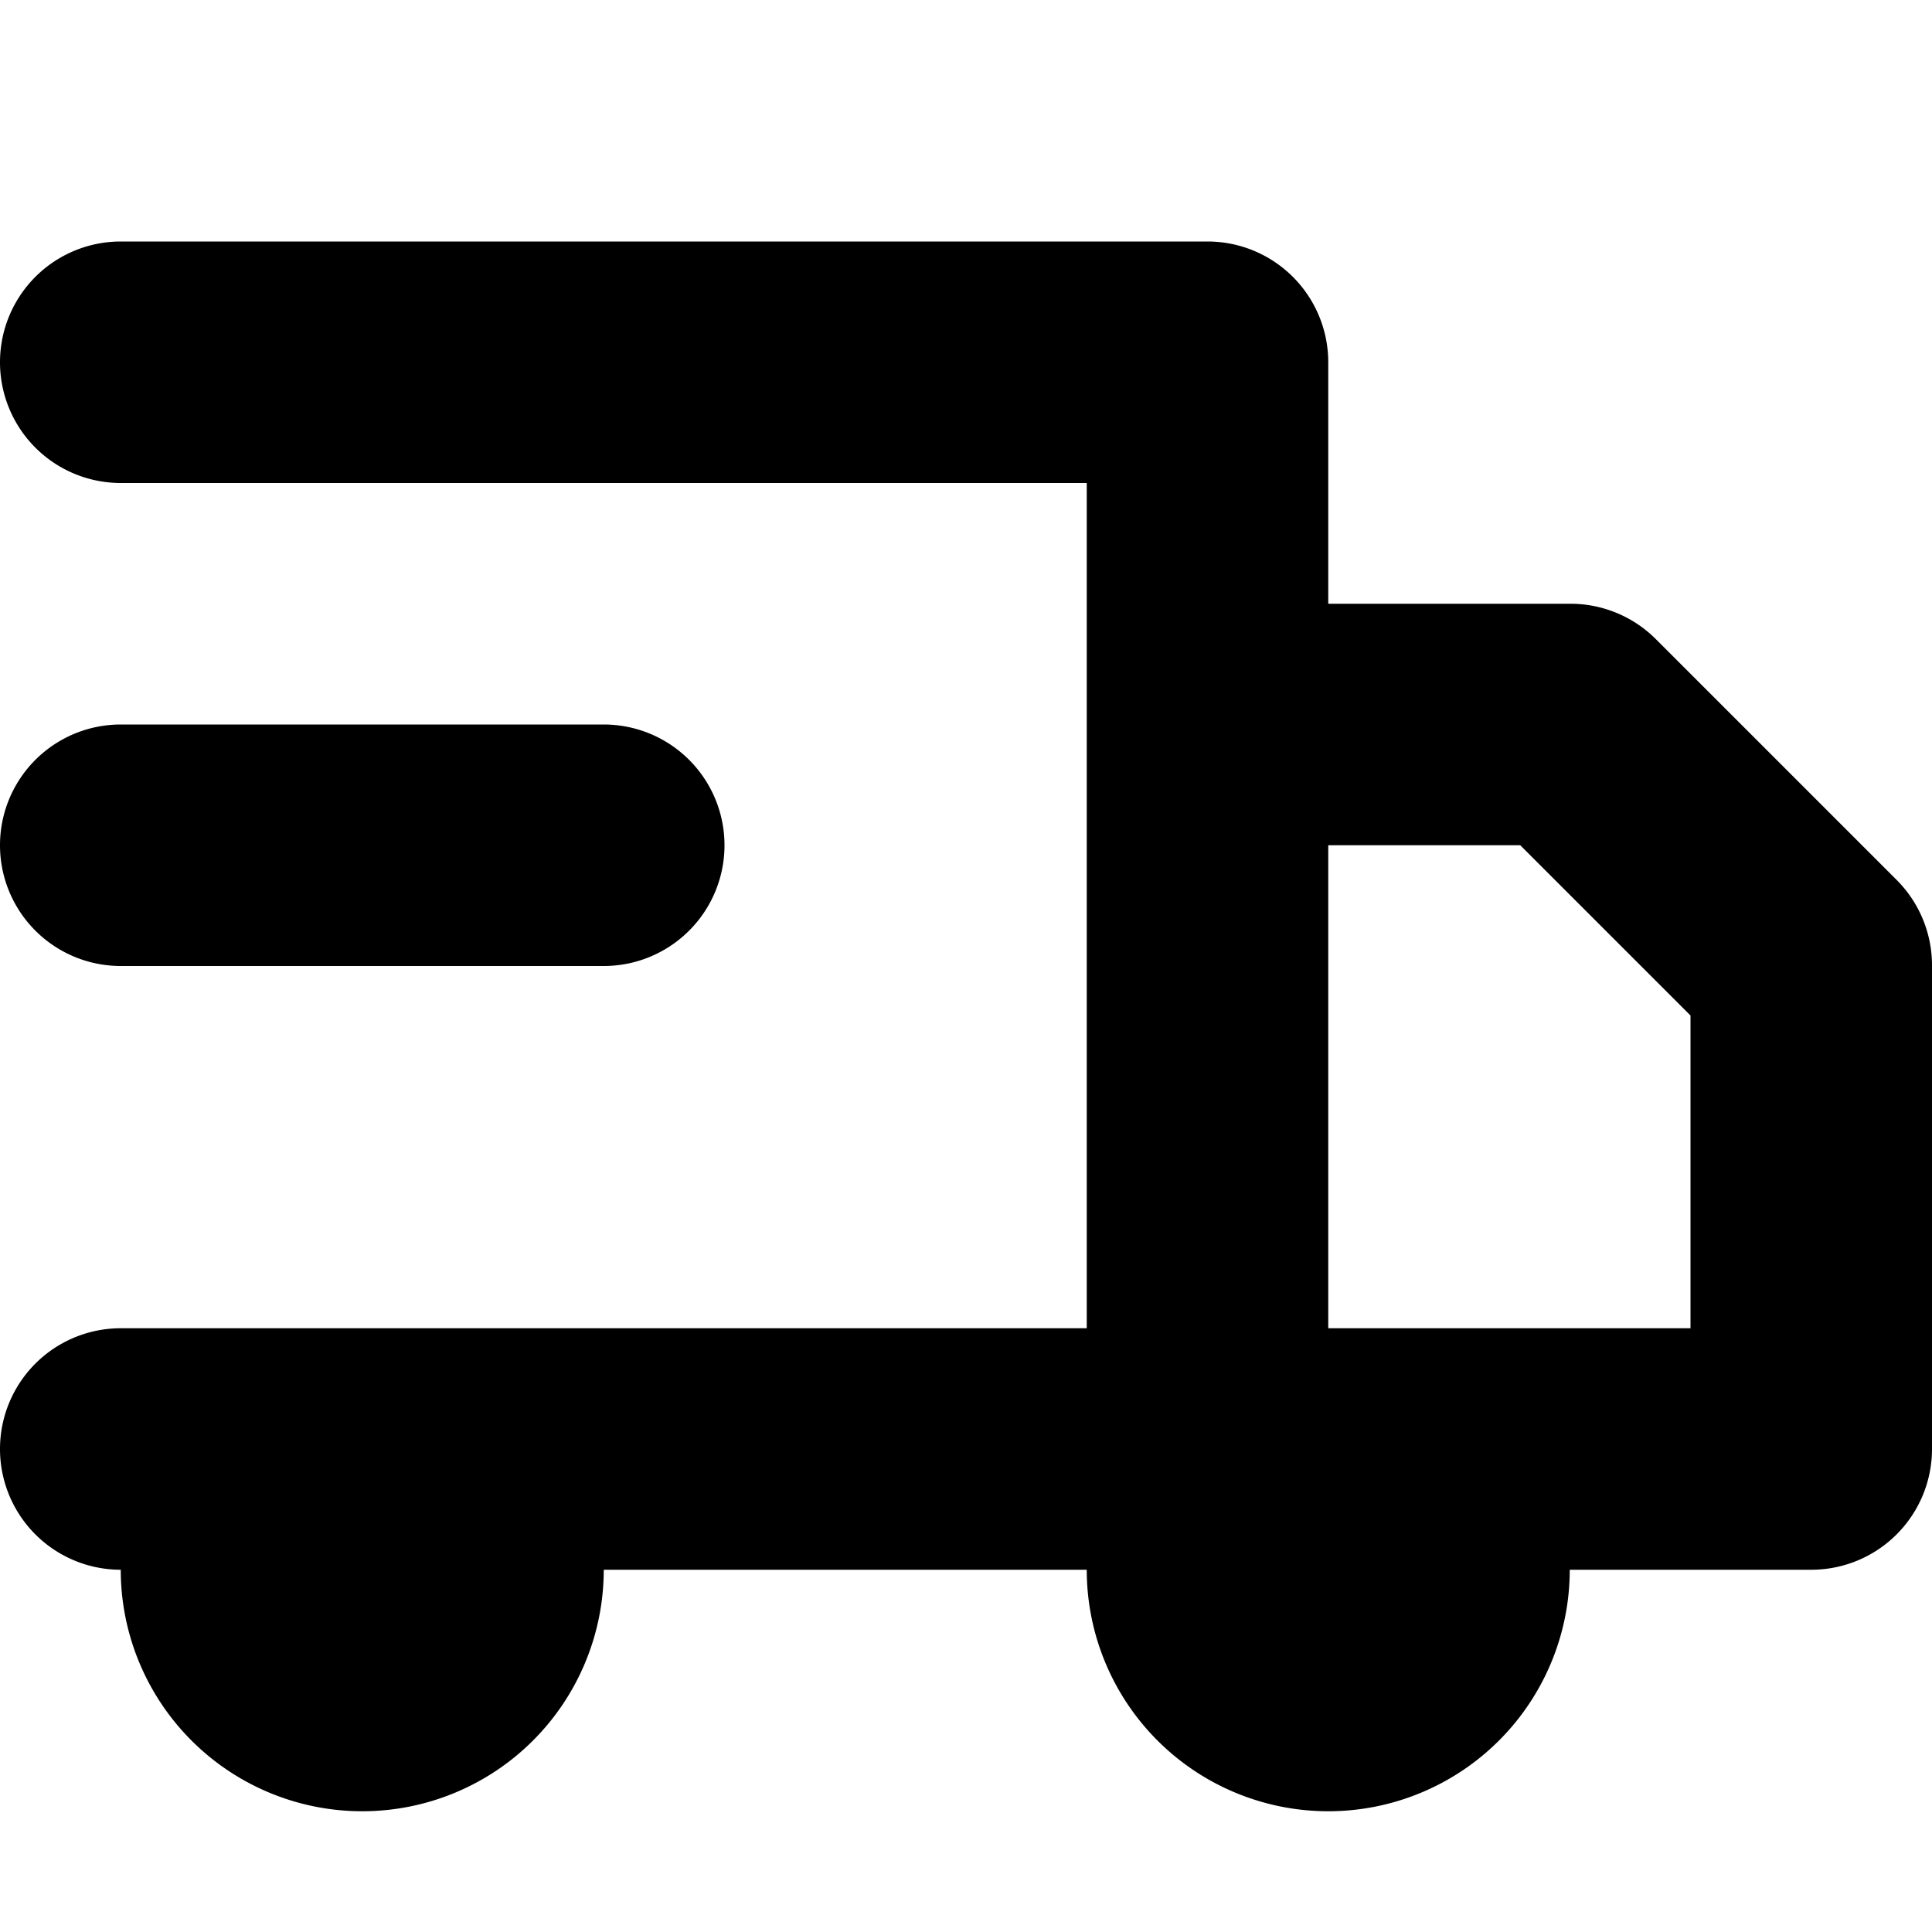 <svg xmlns="http://www.w3.org/2000/svg" viewBox="0 0 16 16">
  <path
    d="m13.71 5.29 2 2A1 1 0 0 1 16 8v4a1 1 0 0 1-1 1h-2a2 2 0 1 1-4 0H5a2 2 0 1 1-4 0 1 1 0 1 1 0-2h8V4H1a1 1 0 0 1 0-2h9a1 1 0 0 1 1 1v2h2a1 1 0 0 1 .71.29ZM11 11h3V8.41L12.59 7H11v4Z"
  />
  <path d="M5 8H1a1 1 0 0 1 0-2h4a1 1 0 0 1 0 2Z" />
</svg>
